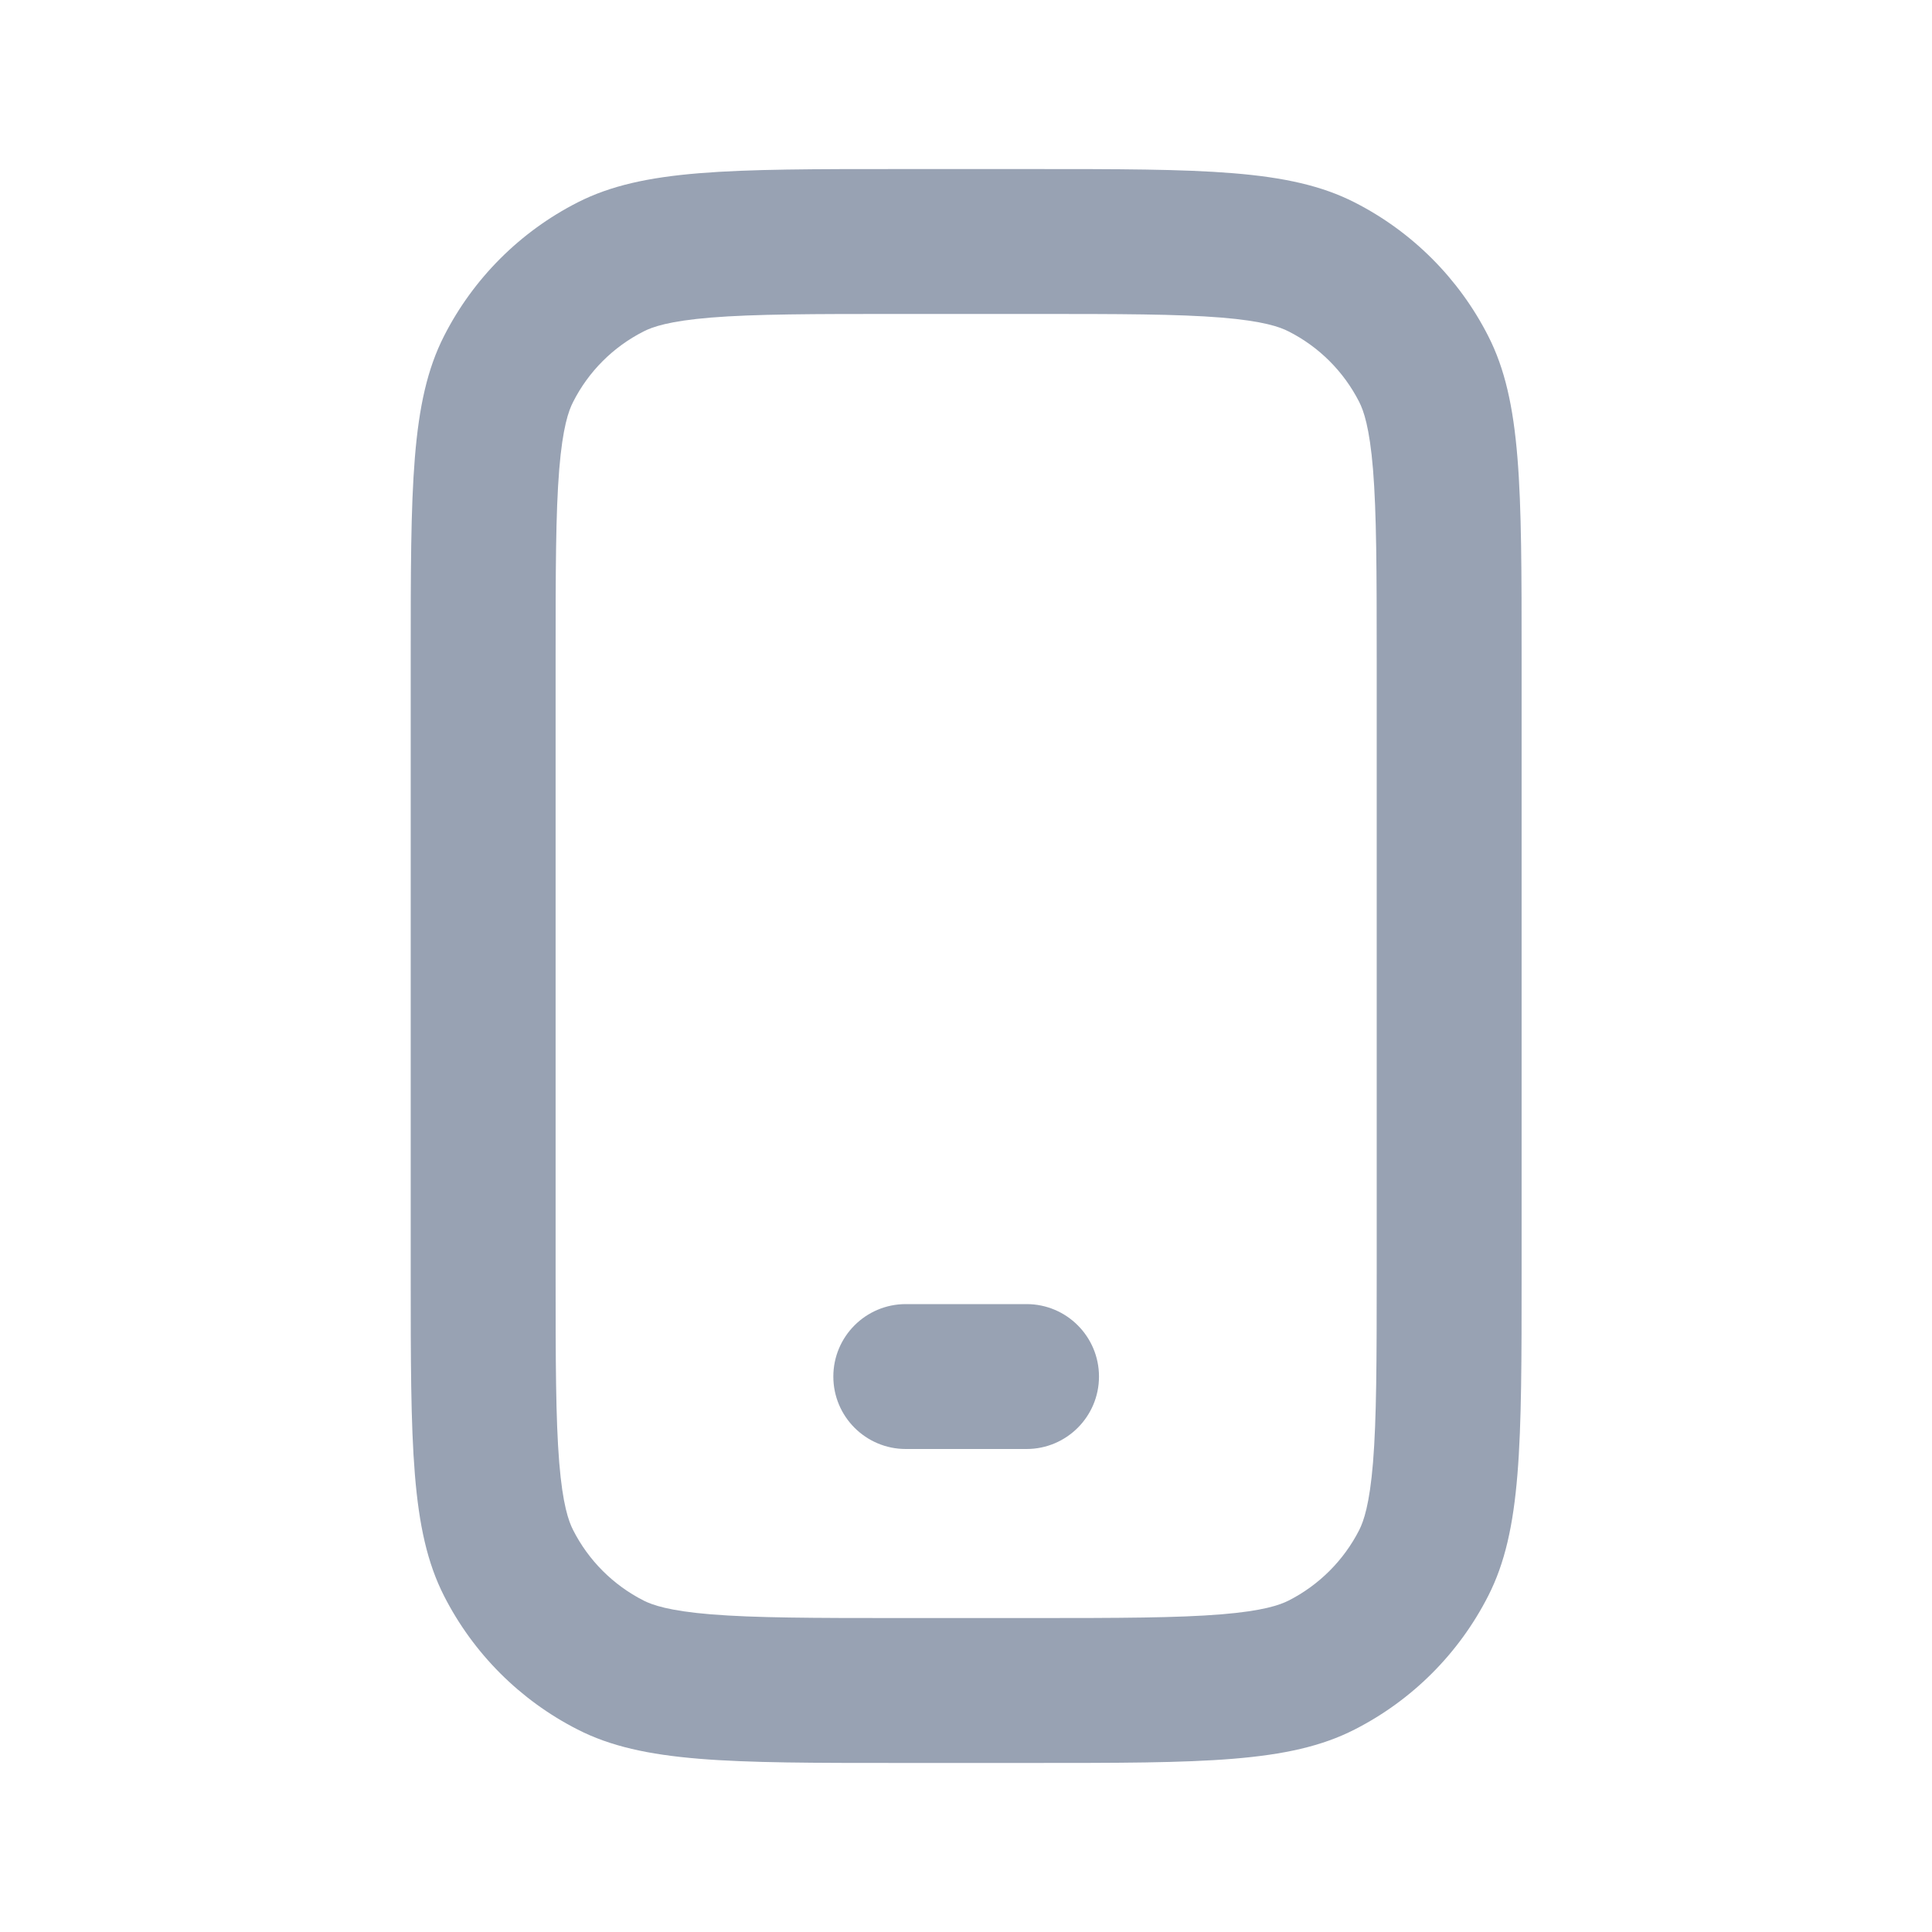 <svg width="24" height="24" viewBox="0 0 24 24" fill="none" xmlns="http://www.w3.org/2000/svg">
<path fill-rule="evenodd" clip-rule="evenodd" d="M11.182 3.9H12.822C13.915 3.9 14.627 3.901 15.171 3.945C15.693 3.988 15.899 4.061 16.009 4.118C16.386 4.309 16.692 4.615 16.884 4.992C16.94 5.102 17.013 5.308 17.056 5.83C17.1 6.374 17.102 7.086 17.102 8.18V15.82C17.102 16.913 17.1 17.625 17.056 18.169C17.013 18.691 16.94 18.897 16.884 19.008C16.692 19.384 16.386 19.69 16.009 19.882C15.899 19.938 15.693 20.011 15.171 20.054C14.627 20.098 13.915 20.1 12.822 20.1H11.182C10.088 20.1 9.376 20.098 8.832 20.054C8.31 20.011 8.104 19.938 7.994 19.882C7.617 19.69 7.311 19.384 7.12 19.008C7.063 18.897 6.99 18.691 6.947 18.169C6.903 17.625 6.902 16.913 6.902 15.82V8.18C6.902 7.086 6.903 6.374 6.947 5.83C6.99 5.308 7.063 5.102 7.12 4.992C7.311 4.615 7.617 4.309 7.994 4.118C8.104 4.061 8.31 3.988 8.832 3.945C9.376 3.901 10.088 3.9 11.182 3.9ZM5.102 8.18C5.102 6.051 5.102 4.987 5.516 4.174C5.88 3.459 6.461 2.878 7.176 2.514C7.989 2.1 9.053 2.1 11.182 2.1H12.822C14.95 2.1 16.014 2.1 16.827 2.514C17.542 2.878 18.123 3.459 18.487 4.174C18.902 4.987 18.902 6.051 18.902 8.18V15.82C18.902 17.948 18.902 19.012 18.487 19.825C18.123 20.54 17.542 21.121 16.827 21.485C16.014 21.9 14.95 21.9 12.822 21.9H11.182C9.053 21.9 7.989 21.9 7.176 21.485C6.461 21.121 5.88 20.54 5.516 19.825C5.102 19.012 5.102 17.948 5.102 15.82V8.18ZM11.252 16.2C10.755 16.2 10.352 16.603 10.352 17.1C10.352 17.597 10.755 18 11.252 18H12.752C13.249 18 13.652 17.597 13.652 17.1C13.652 16.603 13.249 16.2 12.752 16.2H11.252Z" fill="#98A2B3"/>
</svg>
